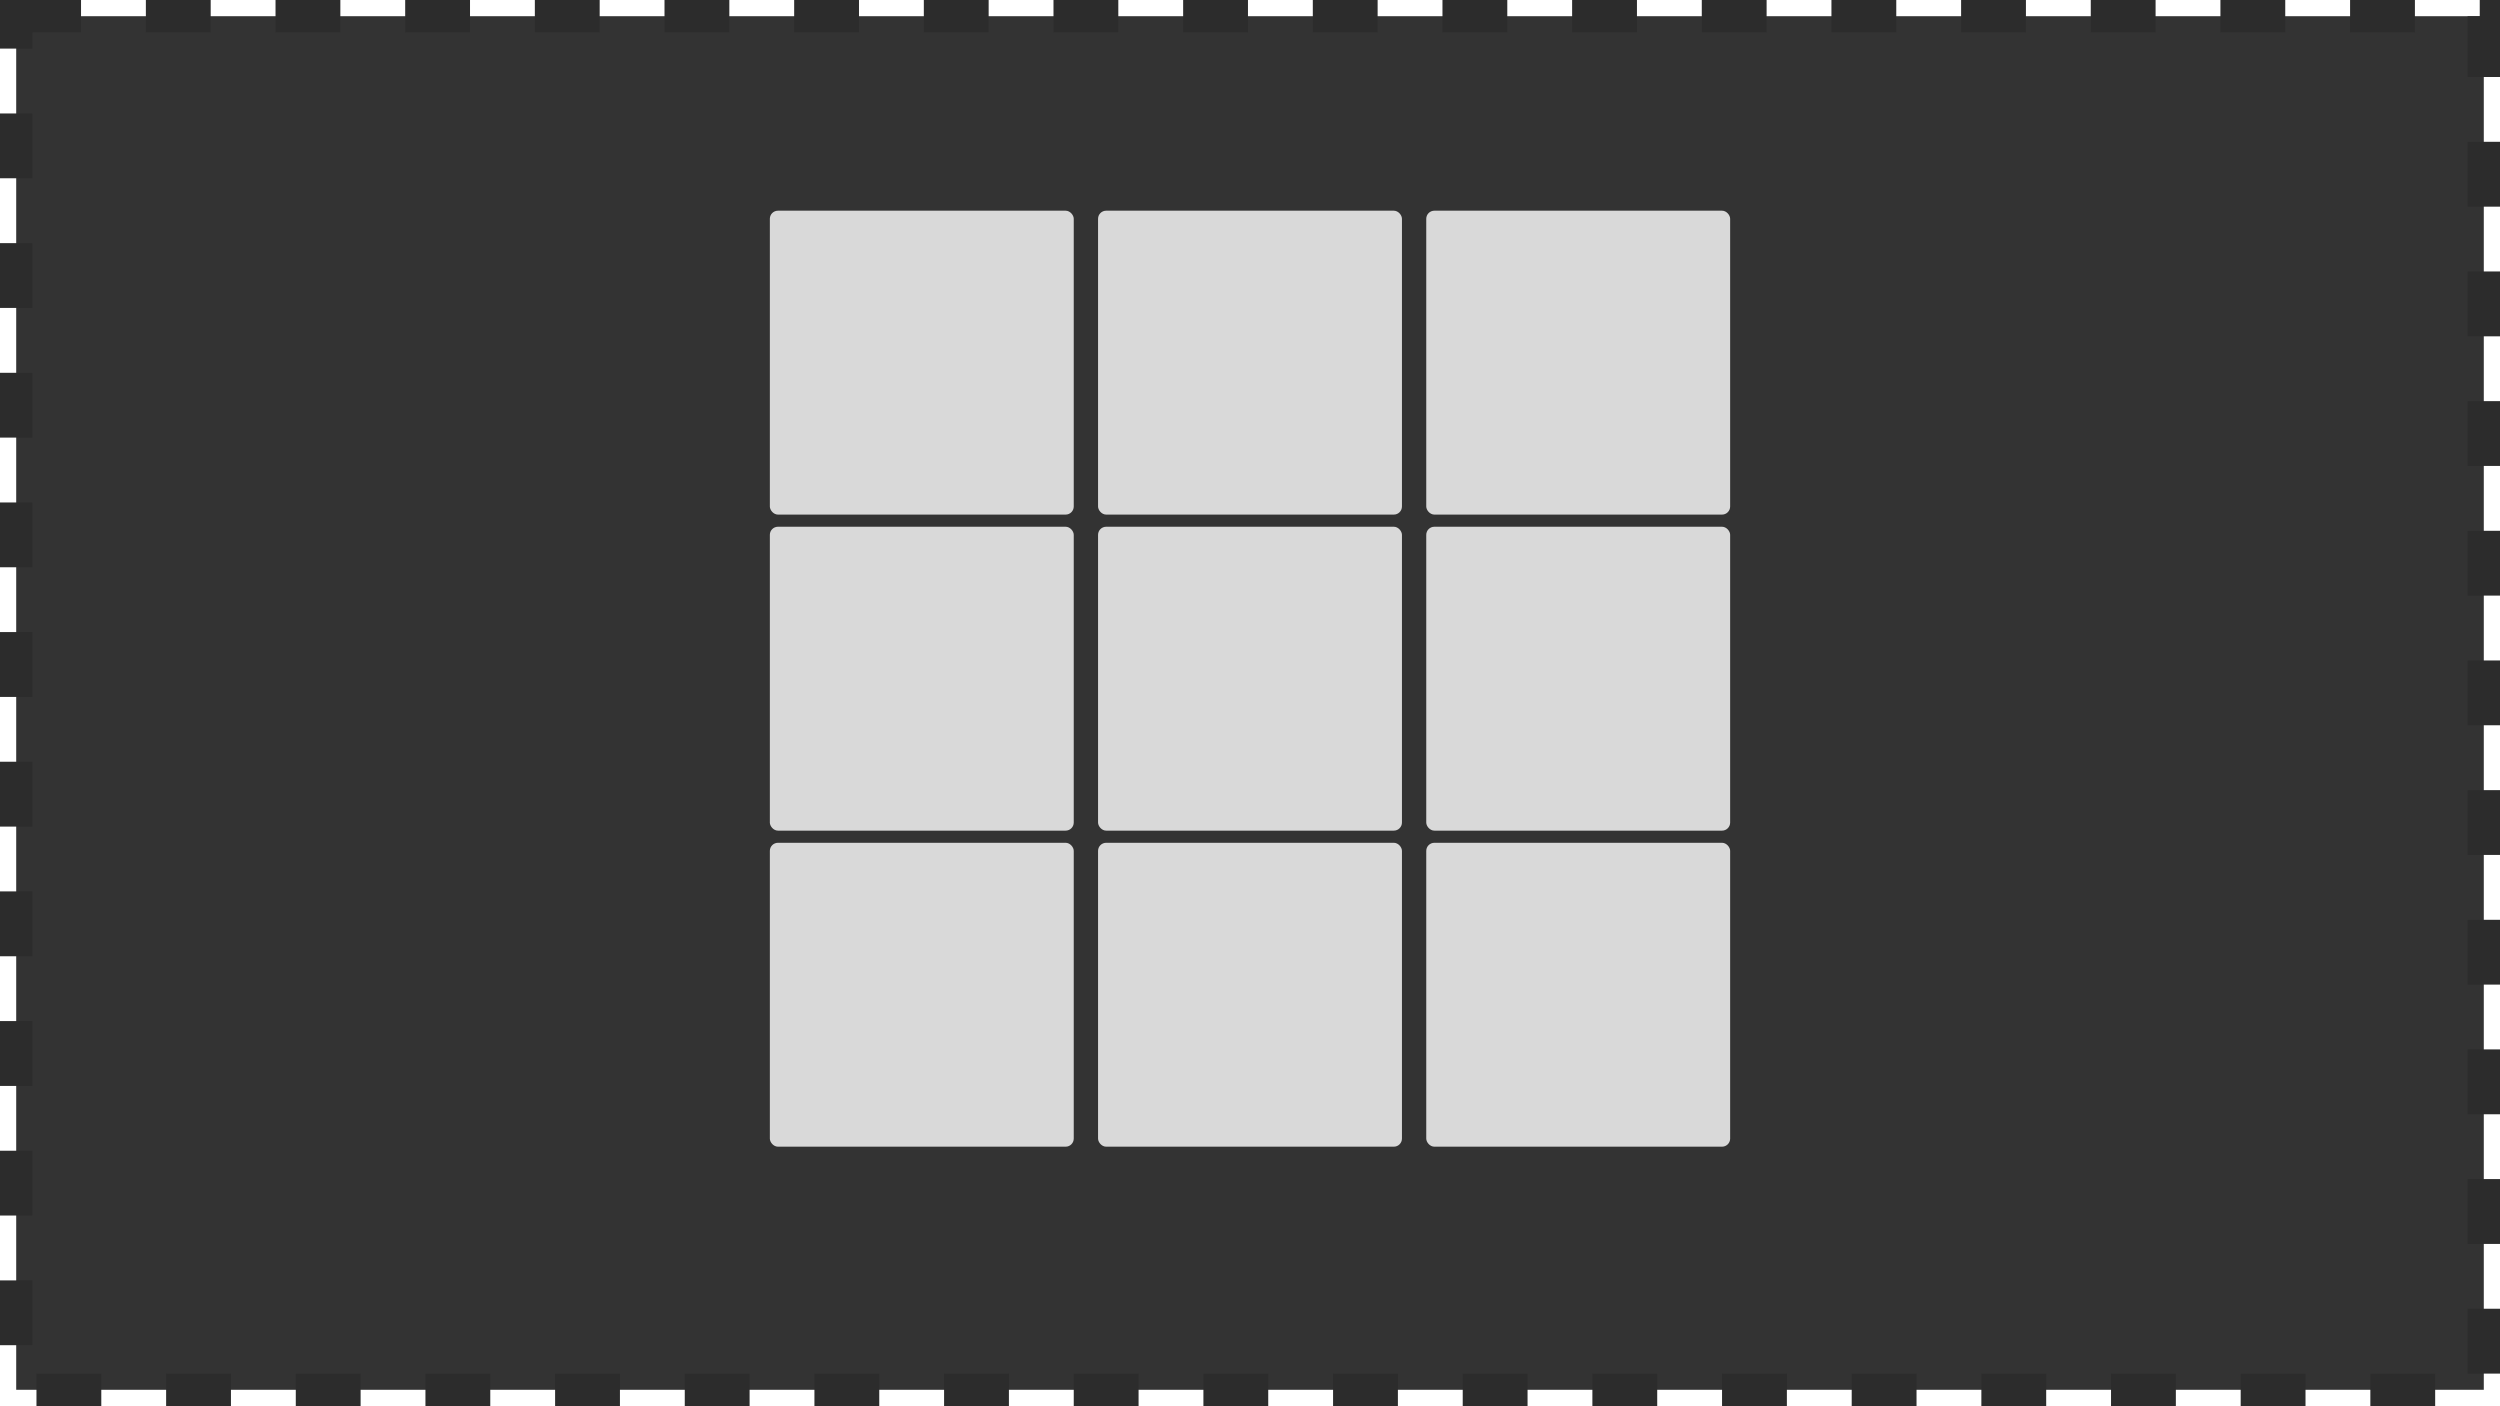 <svg width="617" height="347" viewBox="0 0 617 347" fill="none" xmlns="http://www.w3.org/2000/svg">
<rect x="4" y="4" width="609" height="339" fill="#333333"/>
<rect x="190" y="52" width="75" height="75" rx="2" fill="#D9D9D9"/>
<rect x="190" y="130" width="75" height="75" rx="2" fill="#D9D9D9"/>
<rect x="190" y="208" width="75" height="75" rx="2" fill="#D9D9D9"/>
<rect x="271" y="52" width="75" height="75" rx="2" fill="#D9D9D9"/>
<rect x="271" y="130" width="75" height="75" rx="2" fill="#D9D9D9"/>
<rect x="271" y="208" width="75" height="75" rx="2" fill="#D9D9D9"/>
<rect x="352" y="52" width="75" height="75" rx="2" fill="#D9D9D9"/>
<rect x="352" y="130" width="75" height="75" rx="2" fill="#D9D9D9"/>
<rect x="352" y="208" width="75" height="75" rx="2" fill="#D9D9D9"/>
<rect x="4" y="4" width="609" height="339" stroke="#2C2C2C" stroke-width="8" stroke-dasharray="16 16"/>
</svg>
